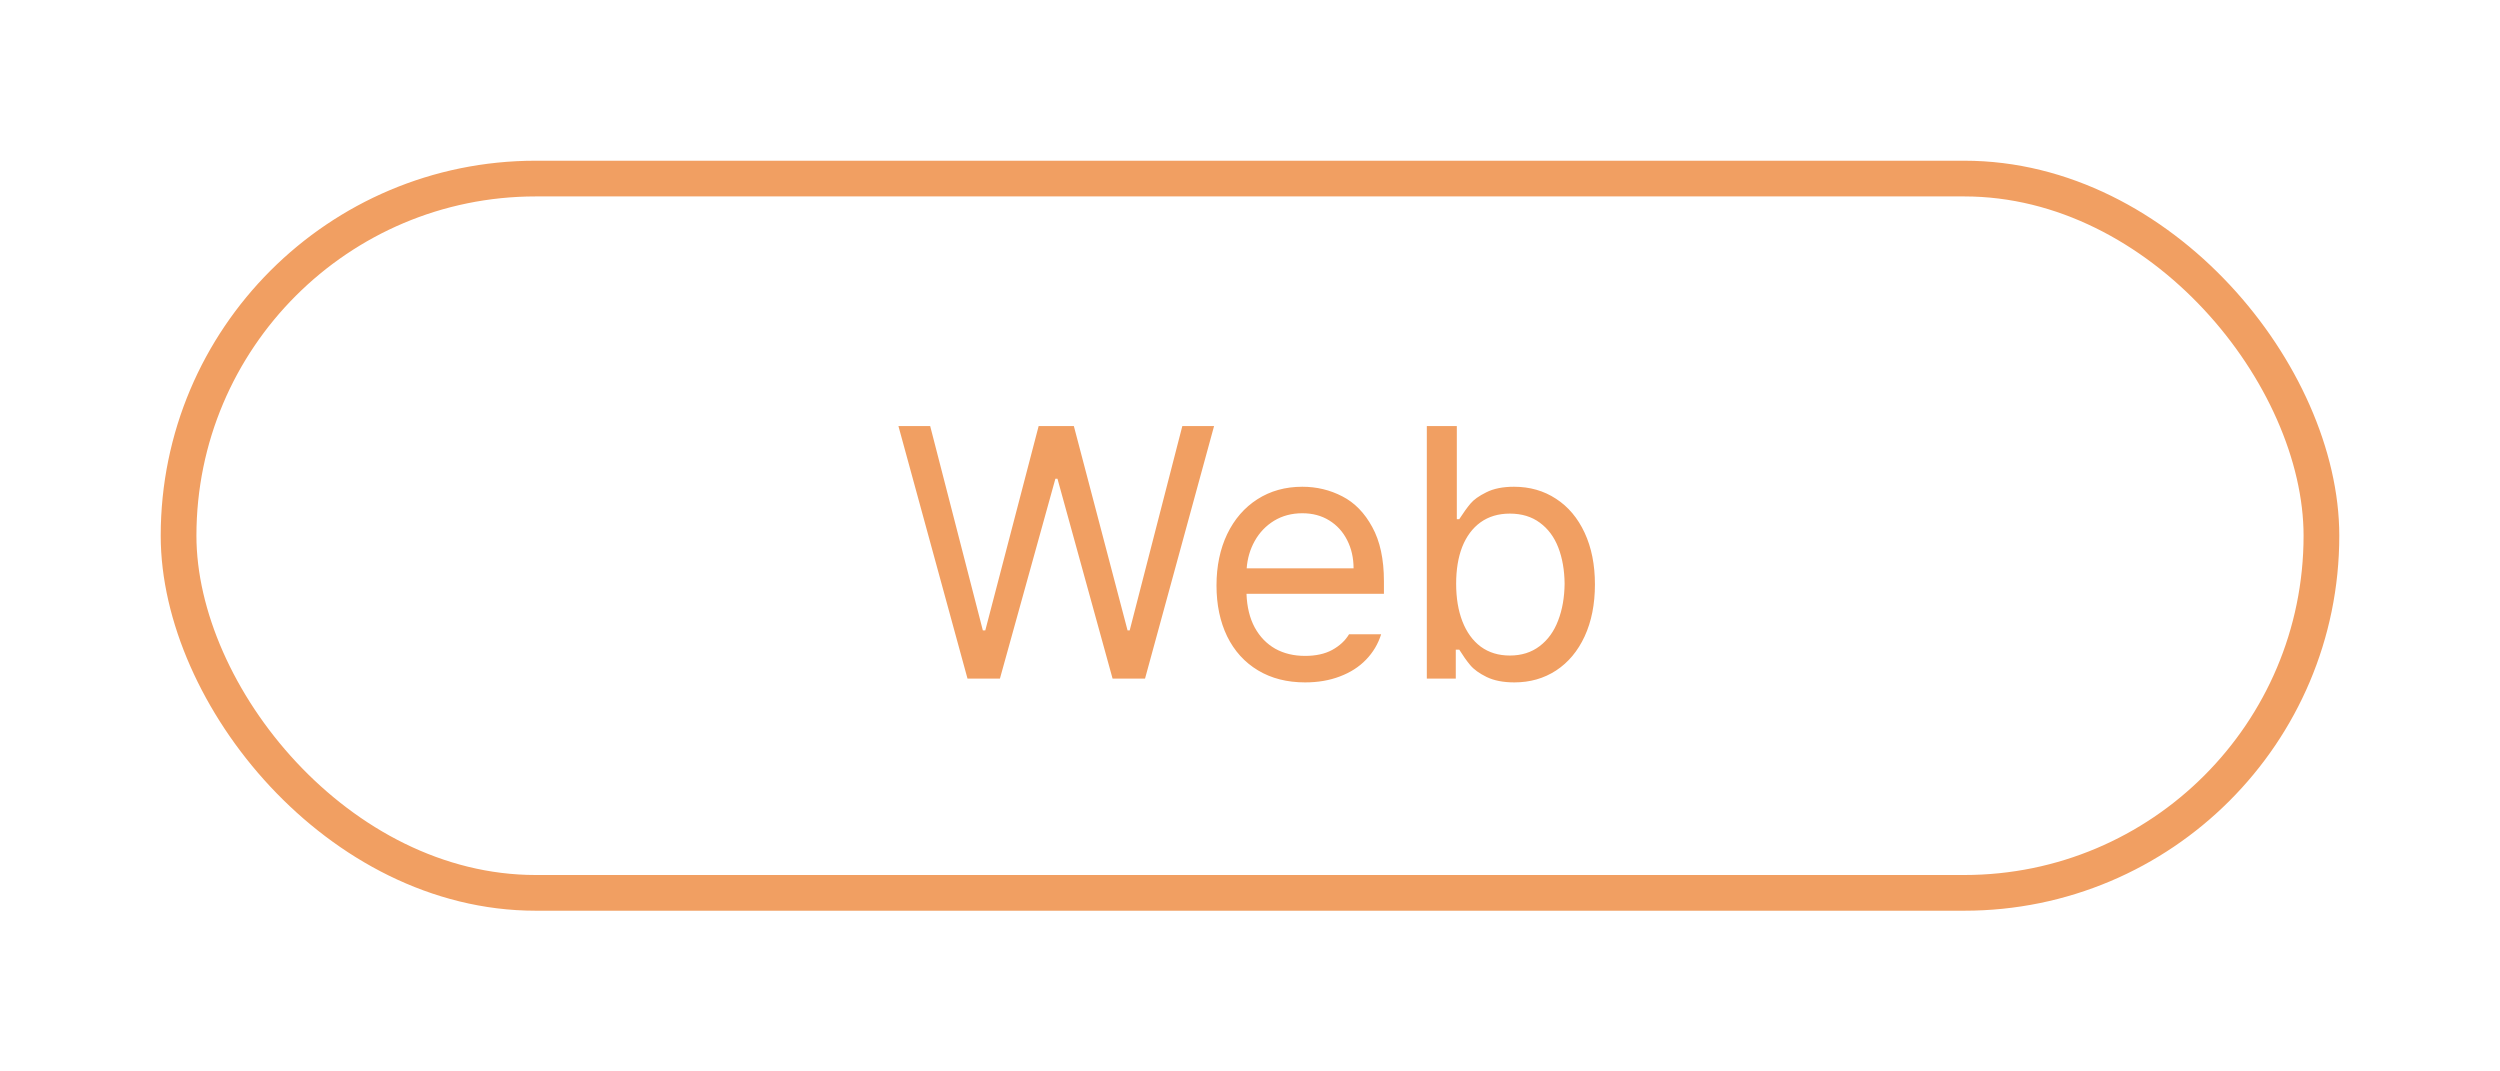 <svg width="70" height="30" viewBox="0 0 70 30" fill="none" xmlns="http://www.w3.org/2000/svg">
<g filter="url(#filter0_d_2799_689)">
<rect x="1" y="1" width="60" height="20" rx="10" stroke="#F19F62"/>
<path d="M21.156 7.93H22.045L23.52 13.652H23.588L25.082 7.93H26.068L27.572 13.652H27.631L29.105 7.93H29.994L28.061 15H27.152L25.609 9.404H25.551L23.998 15H23.09L21.156 7.93ZM32.543 15.107C32.038 15.107 31.599 14.995 31.225 14.771C30.85 14.546 30.562 14.229 30.36 13.818C30.162 13.408 30.062 12.933 30.062 12.393C30.062 11.852 30.162 11.374 30.36 10.957C30.562 10.537 30.844 10.212 31.205 9.98C31.57 9.746 31.99 9.629 32.465 9.629C32.865 9.629 33.238 9.718 33.583 9.897C33.928 10.073 34.208 10.36 34.423 10.757C34.641 11.151 34.75 11.657 34.75 12.275V12.627H30.902C30.915 12.995 30.992 13.309 31.132 13.569C31.275 13.83 31.467 14.028 31.708 14.165C31.949 14.299 32.227 14.365 32.543 14.365C32.842 14.365 33.095 14.31 33.3 14.199C33.508 14.085 33.666 13.939 33.773 13.76H34.672C34.587 14.03 34.446 14.268 34.247 14.473C34.052 14.675 33.808 14.831 33.515 14.941C33.225 15.052 32.901 15.107 32.543 15.107ZM33.9 11.914C33.9 11.621 33.84 11.357 33.72 11.123C33.602 10.889 33.435 10.705 33.217 10.571C33.002 10.438 32.751 10.371 32.465 10.371C32.169 10.371 31.905 10.441 31.674 10.581C31.446 10.721 31.265 10.91 31.132 11.148C31.002 11.382 30.927 11.637 30.907 11.914H33.9ZM35.951 7.93H36.791V10.537H36.859C36.977 10.355 37.081 10.21 37.172 10.102C37.263 9.992 37.411 9.886 37.616 9.785C37.821 9.681 38.08 9.629 38.393 9.629C38.835 9.629 39.227 9.741 39.569 9.966C39.911 10.187 40.178 10.505 40.37 10.918C40.562 11.331 40.658 11.813 40.658 12.363C40.658 12.917 40.562 13.402 40.37 13.818C40.178 14.232 39.911 14.551 39.569 14.775C39.227 14.997 38.839 15.107 38.402 15.107C38.093 15.107 37.834 15.057 37.626 14.956C37.421 14.855 37.268 14.745 37.167 14.624C37.066 14.504 36.964 14.359 36.859 14.19H36.762V15H35.951V7.93ZM36.772 12.344C36.772 12.744 36.83 13.096 36.947 13.398C37.065 13.701 37.235 13.937 37.46 14.106C37.688 14.273 37.96 14.355 38.275 14.355C38.601 14.355 38.879 14.268 39.11 14.092C39.342 13.916 39.514 13.677 39.628 13.374C39.745 13.071 39.805 12.728 39.809 12.344C39.805 11.966 39.747 11.629 39.633 11.333C39.519 11.037 39.346 10.804 39.115 10.635C38.887 10.466 38.607 10.381 38.275 10.381C37.956 10.381 37.683 10.462 37.455 10.625C37.23 10.788 37.06 11.017 36.942 11.313C36.828 11.606 36.772 11.95 36.772 12.344Z" fill="#F19F62"/>
</g>
<defs>
<filter id="filter0_d_2799_689" x="0.5" y="0.5" width="69" height="29" filterUnits="userSpaceOnUse" color-interpolation-filters="sRGB">
<feFlood flood-opacity="0" result="BackgroundImageFix"/>
<feColorMatrix in="SourceAlpha" type="matrix" values="0 0 0 0 0 0 0 0 0 0 0 0 0 0 0 0 0 0 127 0" result="hardAlpha"/>
<feOffset dx="4" dy="4"/>
<feGaussianBlur stdDeviation="2"/>
<feComposite in2="hardAlpha" operator="out"/>
<feColorMatrix type="matrix" values="0 0 0 0 0 0 0 0 0 0 0 0 0 0 0 0 0 0 0.1 0"/>
<feBlend mode="normal" in2="BackgroundImageFix" result="effect1_dropShadow_2799_689"/>
<feBlend mode="normal" in="SourceGraphic" in2="effect1_dropShadow_2799_689" result="shape"/>
</filter>
</defs>
</svg>
